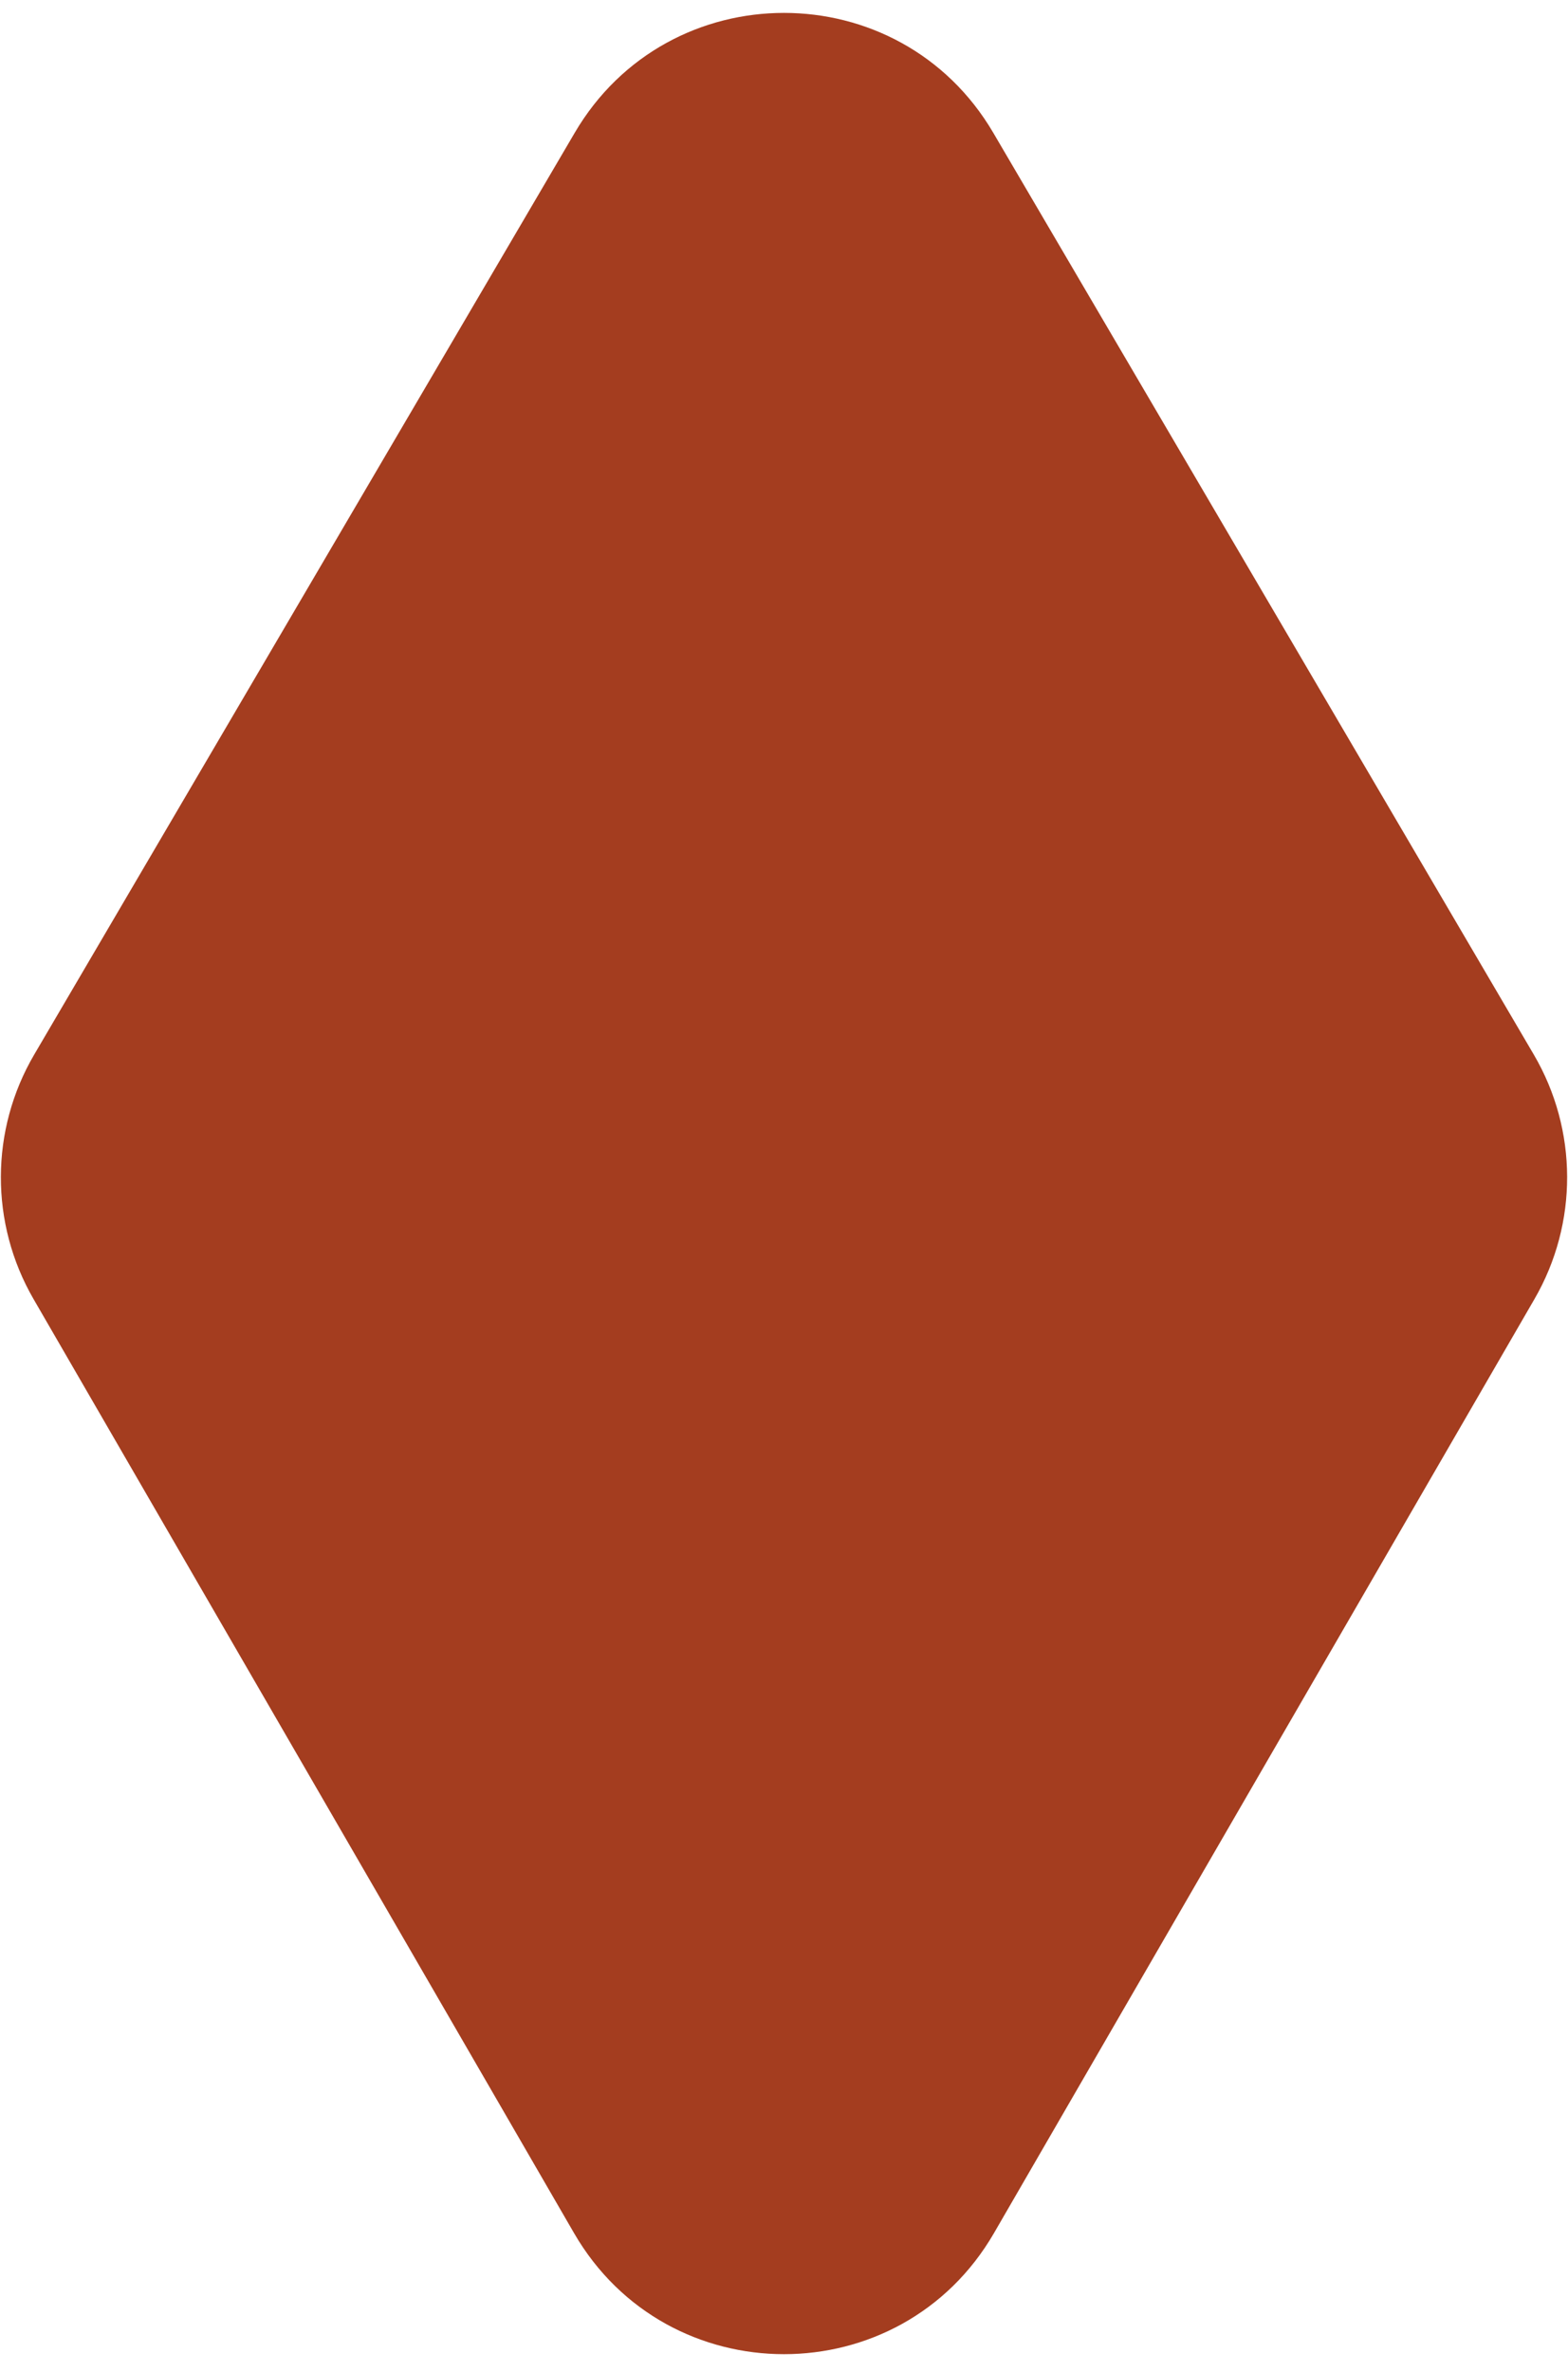 <svg width="84" height="127" viewBox="0 0 84 127" fill="none" xmlns="http://www.w3.org/2000/svg">
<path d="M82.166 56.465C84.536 60.504 84.55 65.504 82.204 69.557L53.251 119.567C48.243 128.216 35.757 128.216 30.75 119.567L1.796 69.557C-0.55 65.504 -0.536 60.504 1.834 56.465L30.787 7.113C35.81 -1.45 48.19 -1.45 53.213 7.113L82.166 56.465Z" fill="#A43D1F"/>
</svg>
